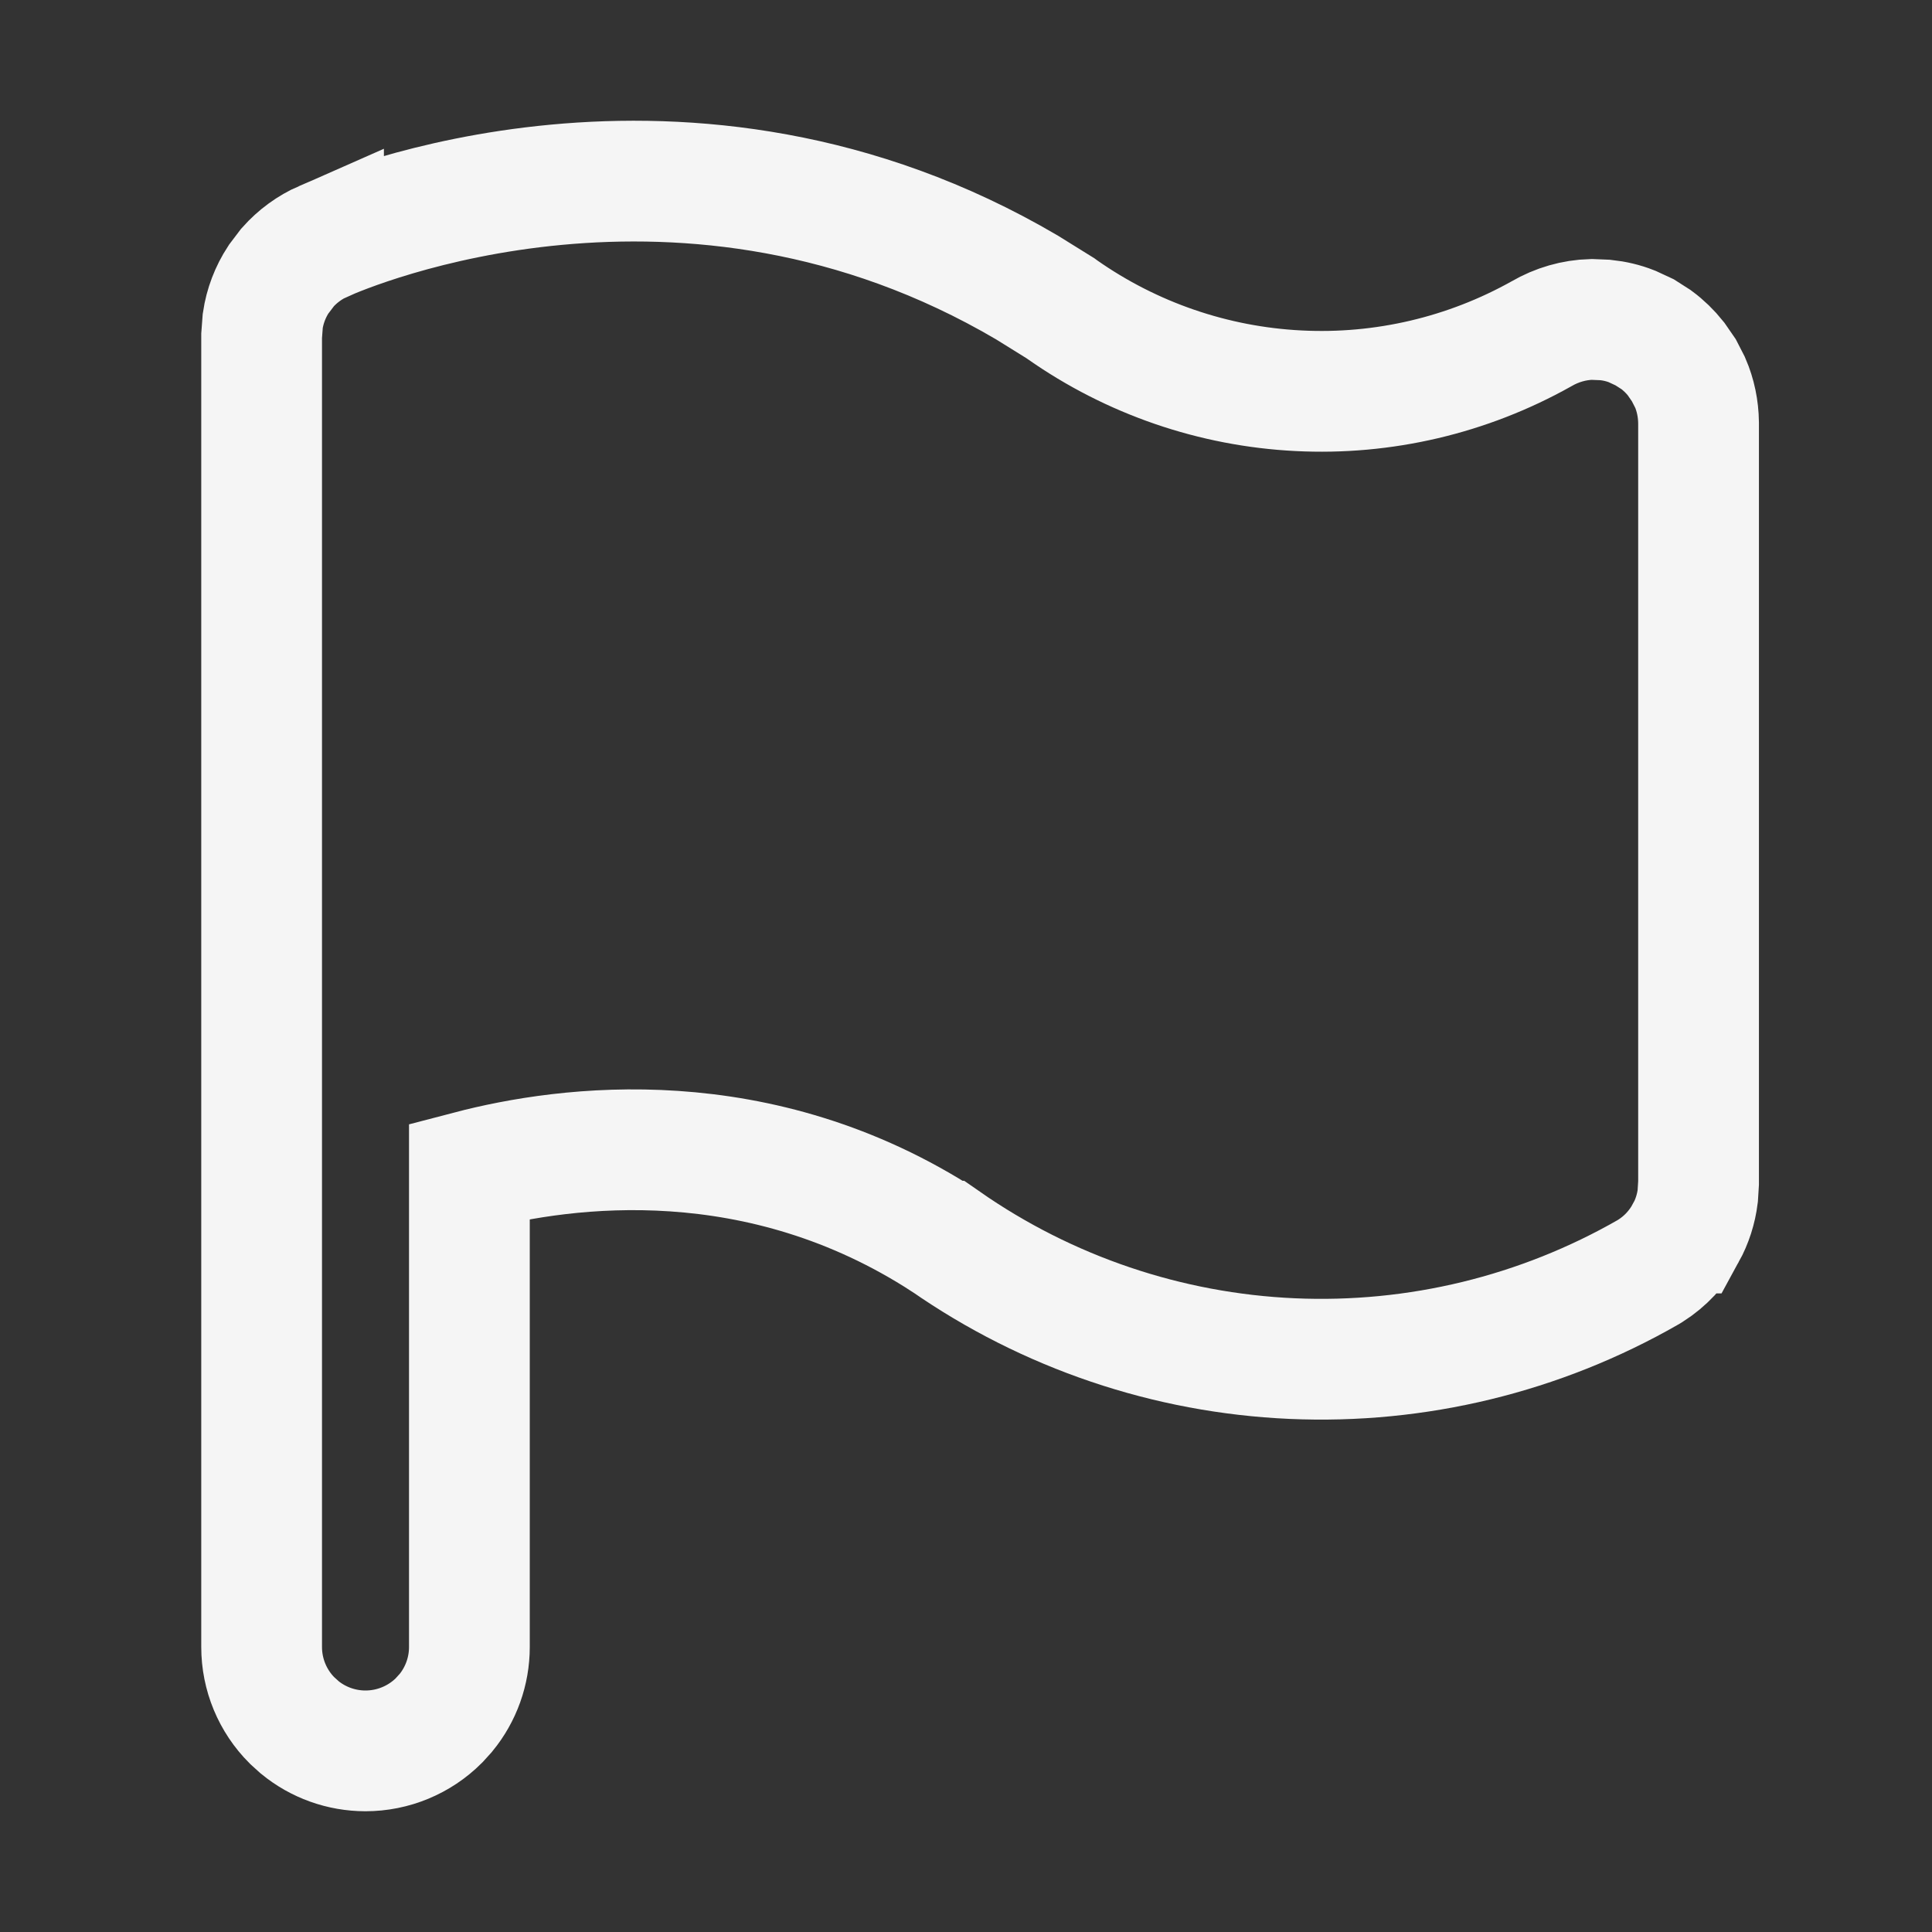 <svg width="24" height="24" viewBox="0 0 24 24" fill="none" xmlns="http://www.w3.org/2000/svg">
<rect x="0" y="0" width="24" height="24" fill="#333333" stroke="none"/>
<path d="M21.1 14.696L21.09 14.858C21.07 15.019 21.02 15.175 20.942 15.317H20.941C20.837 15.508 20.687 15.669 20.504 15.785L20.475 15.803C19.132 16.573 17.599 16.945 16.053 16.877C14.507 16.809 13.012 16.303 11.742 15.418H11.741C9.43 13.916 7.042 14.229 5.831 14.546V20.46C5.831 20.759 5.727 21.048 5.539 21.277L5.453 21.372C5.211 21.614 4.882 21.75 4.54 21.75C4.241 21.75 3.952 21.646 3.723 21.458L3.628 21.372C3.386 21.13 3.25 20.802 3.25 20.46V4.171L3.264 3.985C3.291 3.802 3.358 3.626 3.46 3.47L3.573 3.321C3.696 3.183 3.848 3.071 4.019 2.996V2.997C4.329 2.857 8.509 1.074 12.757 3.571L13.174 3.83L13.193 3.844C14.057 4.451 15.075 4.801 16.129 4.854C17.183 4.908 18.23 4.662 19.15 4.146V4.146C19.339 4.036 19.552 3.974 19.77 3.968L19.942 3.975C20.056 3.987 20.167 4.013 20.273 4.055L20.43 4.128L20.574 4.22C20.666 4.288 20.748 4.368 20.819 4.457L20.917 4.599L20.995 4.751C21.063 4.908 21.098 5.078 21.1 5.251V14.696Z" stroke="#F5F5F5" stroke-width="1.5"/>
</svg>
